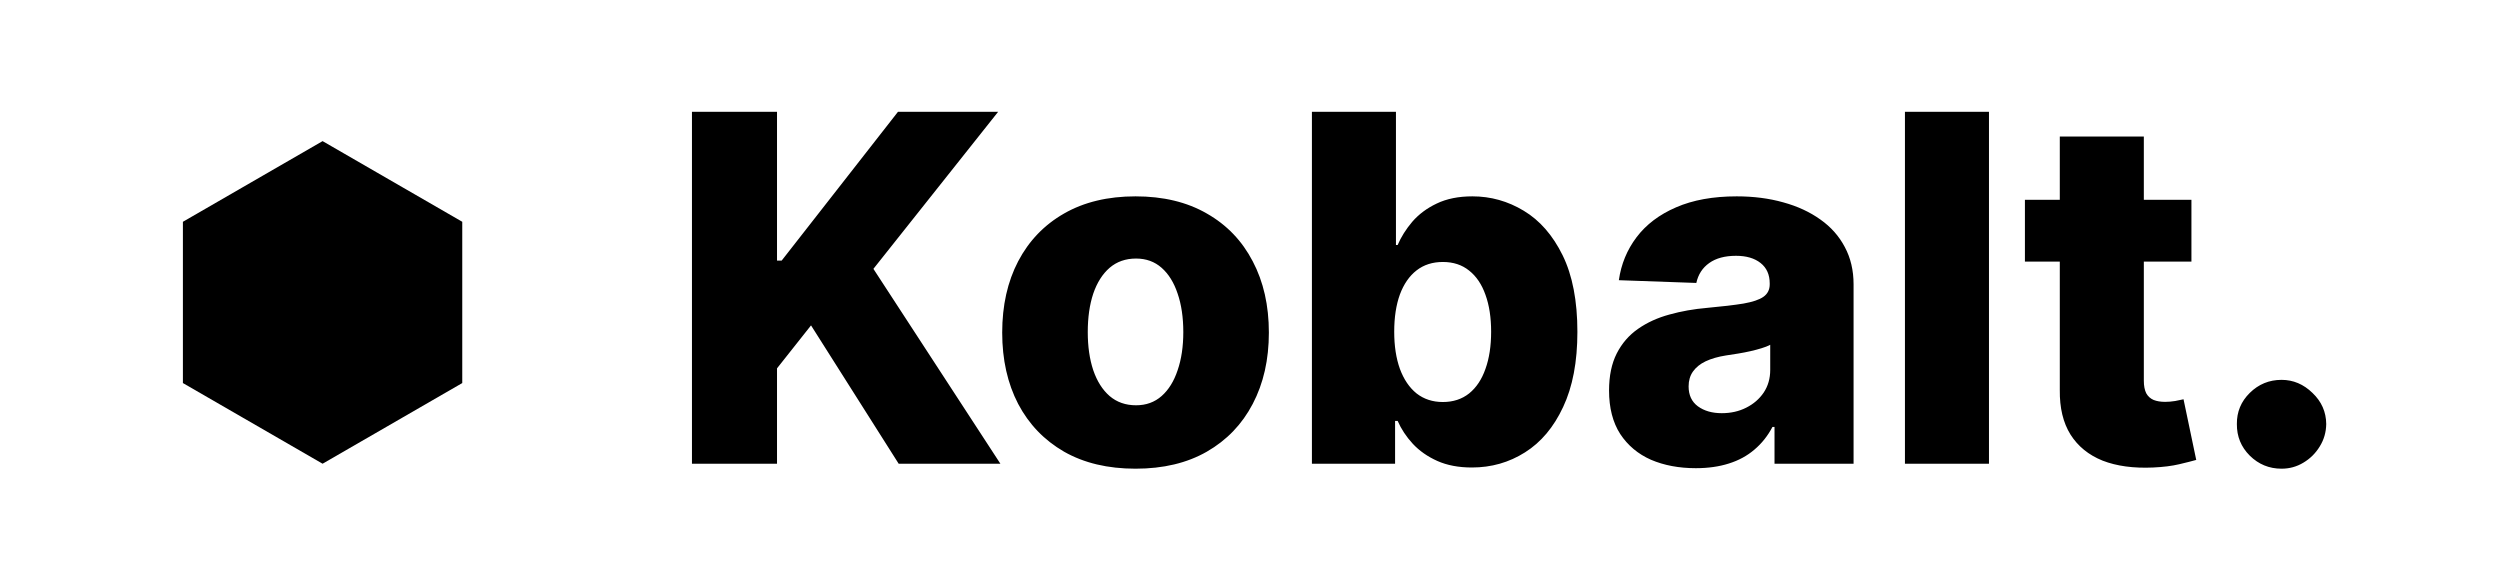 <svg width="124" height="29" viewBox="0 0 124 29" fill="none" xmlns="http://www.w3.org/2000/svg">
<path d="M34.321 23V5.545H38.54V12.926H38.77L44.54 5.545H49.508L43.321 13.335L49.619 23H44.574L40.227 16.139L38.54 18.27V23H34.321ZM56.322 23.247C54.947 23.247 53.766 22.966 52.777 22.403C51.794 21.835 51.035 21.046 50.501 20.034C49.973 19.017 49.709 17.838 49.709 16.497C49.709 15.151 49.973 13.972 50.501 12.96C51.035 11.943 51.794 11.153 52.777 10.591C53.766 10.023 54.947 9.739 56.322 9.739C57.697 9.739 58.876 10.023 59.859 10.591C60.848 11.153 61.606 11.943 62.135 12.96C62.669 13.972 62.936 15.151 62.936 16.497C62.936 17.838 62.669 19.017 62.135 20.034C61.606 21.046 60.848 21.835 59.859 22.403C58.876 22.966 57.697 23.247 56.322 23.247ZM56.348 20.102C56.848 20.102 57.271 19.949 57.618 19.642C57.965 19.335 58.229 18.909 58.41 18.364C58.598 17.818 58.692 17.188 58.692 16.472C58.692 15.744 58.598 15.108 58.41 14.562C58.229 14.017 57.965 13.591 57.618 13.284C57.271 12.977 56.848 12.824 56.348 12.824C55.831 12.824 55.394 12.977 55.035 13.284C54.683 13.591 54.413 14.017 54.226 14.562C54.044 15.108 53.953 15.744 53.953 16.472C53.953 17.188 54.044 17.818 54.226 18.364C54.413 18.909 54.683 19.335 55.035 19.642C55.394 19.949 55.831 20.102 56.348 20.102ZM65.071 23V5.545H69.239V12.151H69.324C69.494 11.753 69.736 11.369 70.048 11C70.367 10.631 70.77 10.329 71.258 10.097C71.753 9.858 72.344 9.739 73.031 9.739C73.94 9.739 74.79 9.977 75.579 10.454C76.375 10.932 77.017 11.668 77.506 12.662C77.994 13.656 78.239 14.923 78.239 16.463C78.239 17.946 78.003 19.188 77.531 20.188C77.065 21.188 76.435 21.938 75.639 22.438C74.849 22.938 73.972 23.188 73.006 23.188C72.347 23.188 71.776 23.079 71.293 22.864C70.81 22.648 70.403 22.364 70.074 22.011C69.75 21.659 69.5 21.281 69.324 20.878H69.196V23H65.071ZM69.153 16.454C69.153 17.159 69.247 17.773 69.435 18.296C69.628 18.818 69.903 19.224 70.261 19.514C70.625 19.798 71.06 19.94 71.565 19.94C72.077 19.94 72.511 19.798 72.869 19.514C73.227 19.224 73.497 18.818 73.679 18.296C73.867 17.773 73.96 17.159 73.96 16.454C73.96 15.75 73.867 15.139 73.679 14.622C73.497 14.105 73.227 13.704 72.869 13.421C72.517 13.136 72.082 12.994 71.565 12.994C71.054 12.994 70.619 13.133 70.261 13.412C69.903 13.69 69.628 14.088 69.435 14.605C69.247 15.122 69.153 15.739 69.153 16.454ZM84.113 23.222C83.278 23.222 82.536 23.082 81.888 22.804C81.246 22.52 80.738 22.094 80.363 21.526C79.994 20.952 79.809 20.233 79.809 19.369C79.809 18.642 79.937 18.028 80.192 17.528C80.448 17.028 80.8 16.622 81.249 16.31C81.698 15.997 82.215 15.761 82.8 15.602C83.386 15.438 84.011 15.327 84.675 15.27C85.42 15.202 86.019 15.131 86.474 15.057C86.928 14.977 87.258 14.867 87.462 14.724C87.673 14.577 87.778 14.369 87.778 14.102V14.06C87.778 13.622 87.627 13.284 87.326 13.046C87.025 12.807 86.619 12.688 86.107 12.688C85.556 12.688 85.113 12.807 84.778 13.046C84.442 13.284 84.229 13.614 84.138 14.034L80.295 13.898C80.408 13.102 80.701 12.392 81.173 11.767C81.65 11.136 82.303 10.642 83.133 10.284C83.968 9.92 84.971 9.739 86.141 9.739C86.977 9.739 87.746 9.838 88.451 10.037C89.156 10.23 89.769 10.514 90.292 10.889C90.815 11.258 91.218 11.713 91.502 12.253C91.792 12.793 91.937 13.409 91.937 14.102V23H88.016V21.176H87.914C87.681 21.619 87.383 21.994 87.019 22.301C86.661 22.608 86.238 22.838 85.749 22.991C85.266 23.145 84.721 23.222 84.113 23.222ZM85.4 20.494C85.849 20.494 86.252 20.403 86.61 20.222C86.974 20.04 87.263 19.79 87.479 19.472C87.695 19.148 87.803 18.773 87.803 18.347V17.102C87.684 17.165 87.539 17.222 87.369 17.273C87.204 17.324 87.022 17.372 86.823 17.418C86.624 17.463 86.42 17.503 86.21 17.537C85.999 17.571 85.798 17.602 85.604 17.631C85.212 17.693 84.877 17.79 84.599 17.921C84.326 18.051 84.116 18.222 83.968 18.432C83.826 18.636 83.755 18.881 83.755 19.165C83.755 19.597 83.908 19.926 84.215 20.153C84.528 20.381 84.923 20.494 85.4 20.494ZM98.653 5.545V23H94.485V5.545H98.653ZM108.695 9.909V12.977H100.436V9.909H108.695ZM102.166 6.773H106.334V18.884C106.334 19.139 106.374 19.347 106.453 19.506C106.538 19.659 106.661 19.77 106.82 19.838C106.979 19.901 107.169 19.932 107.391 19.932C107.55 19.932 107.717 19.918 107.893 19.889C108.075 19.855 108.212 19.827 108.303 19.804L108.933 22.812C108.734 22.869 108.453 22.94 108.089 23.026C107.732 23.111 107.303 23.165 106.803 23.188C105.825 23.233 104.987 23.119 104.288 22.847C103.595 22.568 103.064 22.136 102.695 21.551C102.331 20.966 102.155 20.23 102.166 19.344V6.773ZM113.165 23.247C112.551 23.247 112.026 23.031 111.588 22.599C111.156 22.168 110.943 21.645 110.949 21.031C110.943 20.429 111.156 19.915 111.588 19.489C112.026 19.057 112.551 18.841 113.165 18.841C113.744 18.841 114.256 19.057 114.699 19.489C115.148 19.915 115.375 20.429 115.381 21.031C115.375 21.44 115.267 21.812 115.057 22.148C114.852 22.483 114.582 22.75 114.247 22.949C113.918 23.148 113.557 23.247 113.165 23.247Z" fill="black"/>
<path d="M11.072 12.155L16 9.309L20.928 12.155V17.845L16 20.691L11.072 17.845V12.155Z" fill="currentColor" stroke="currentColor" stroke-width="4"/>
</svg>
